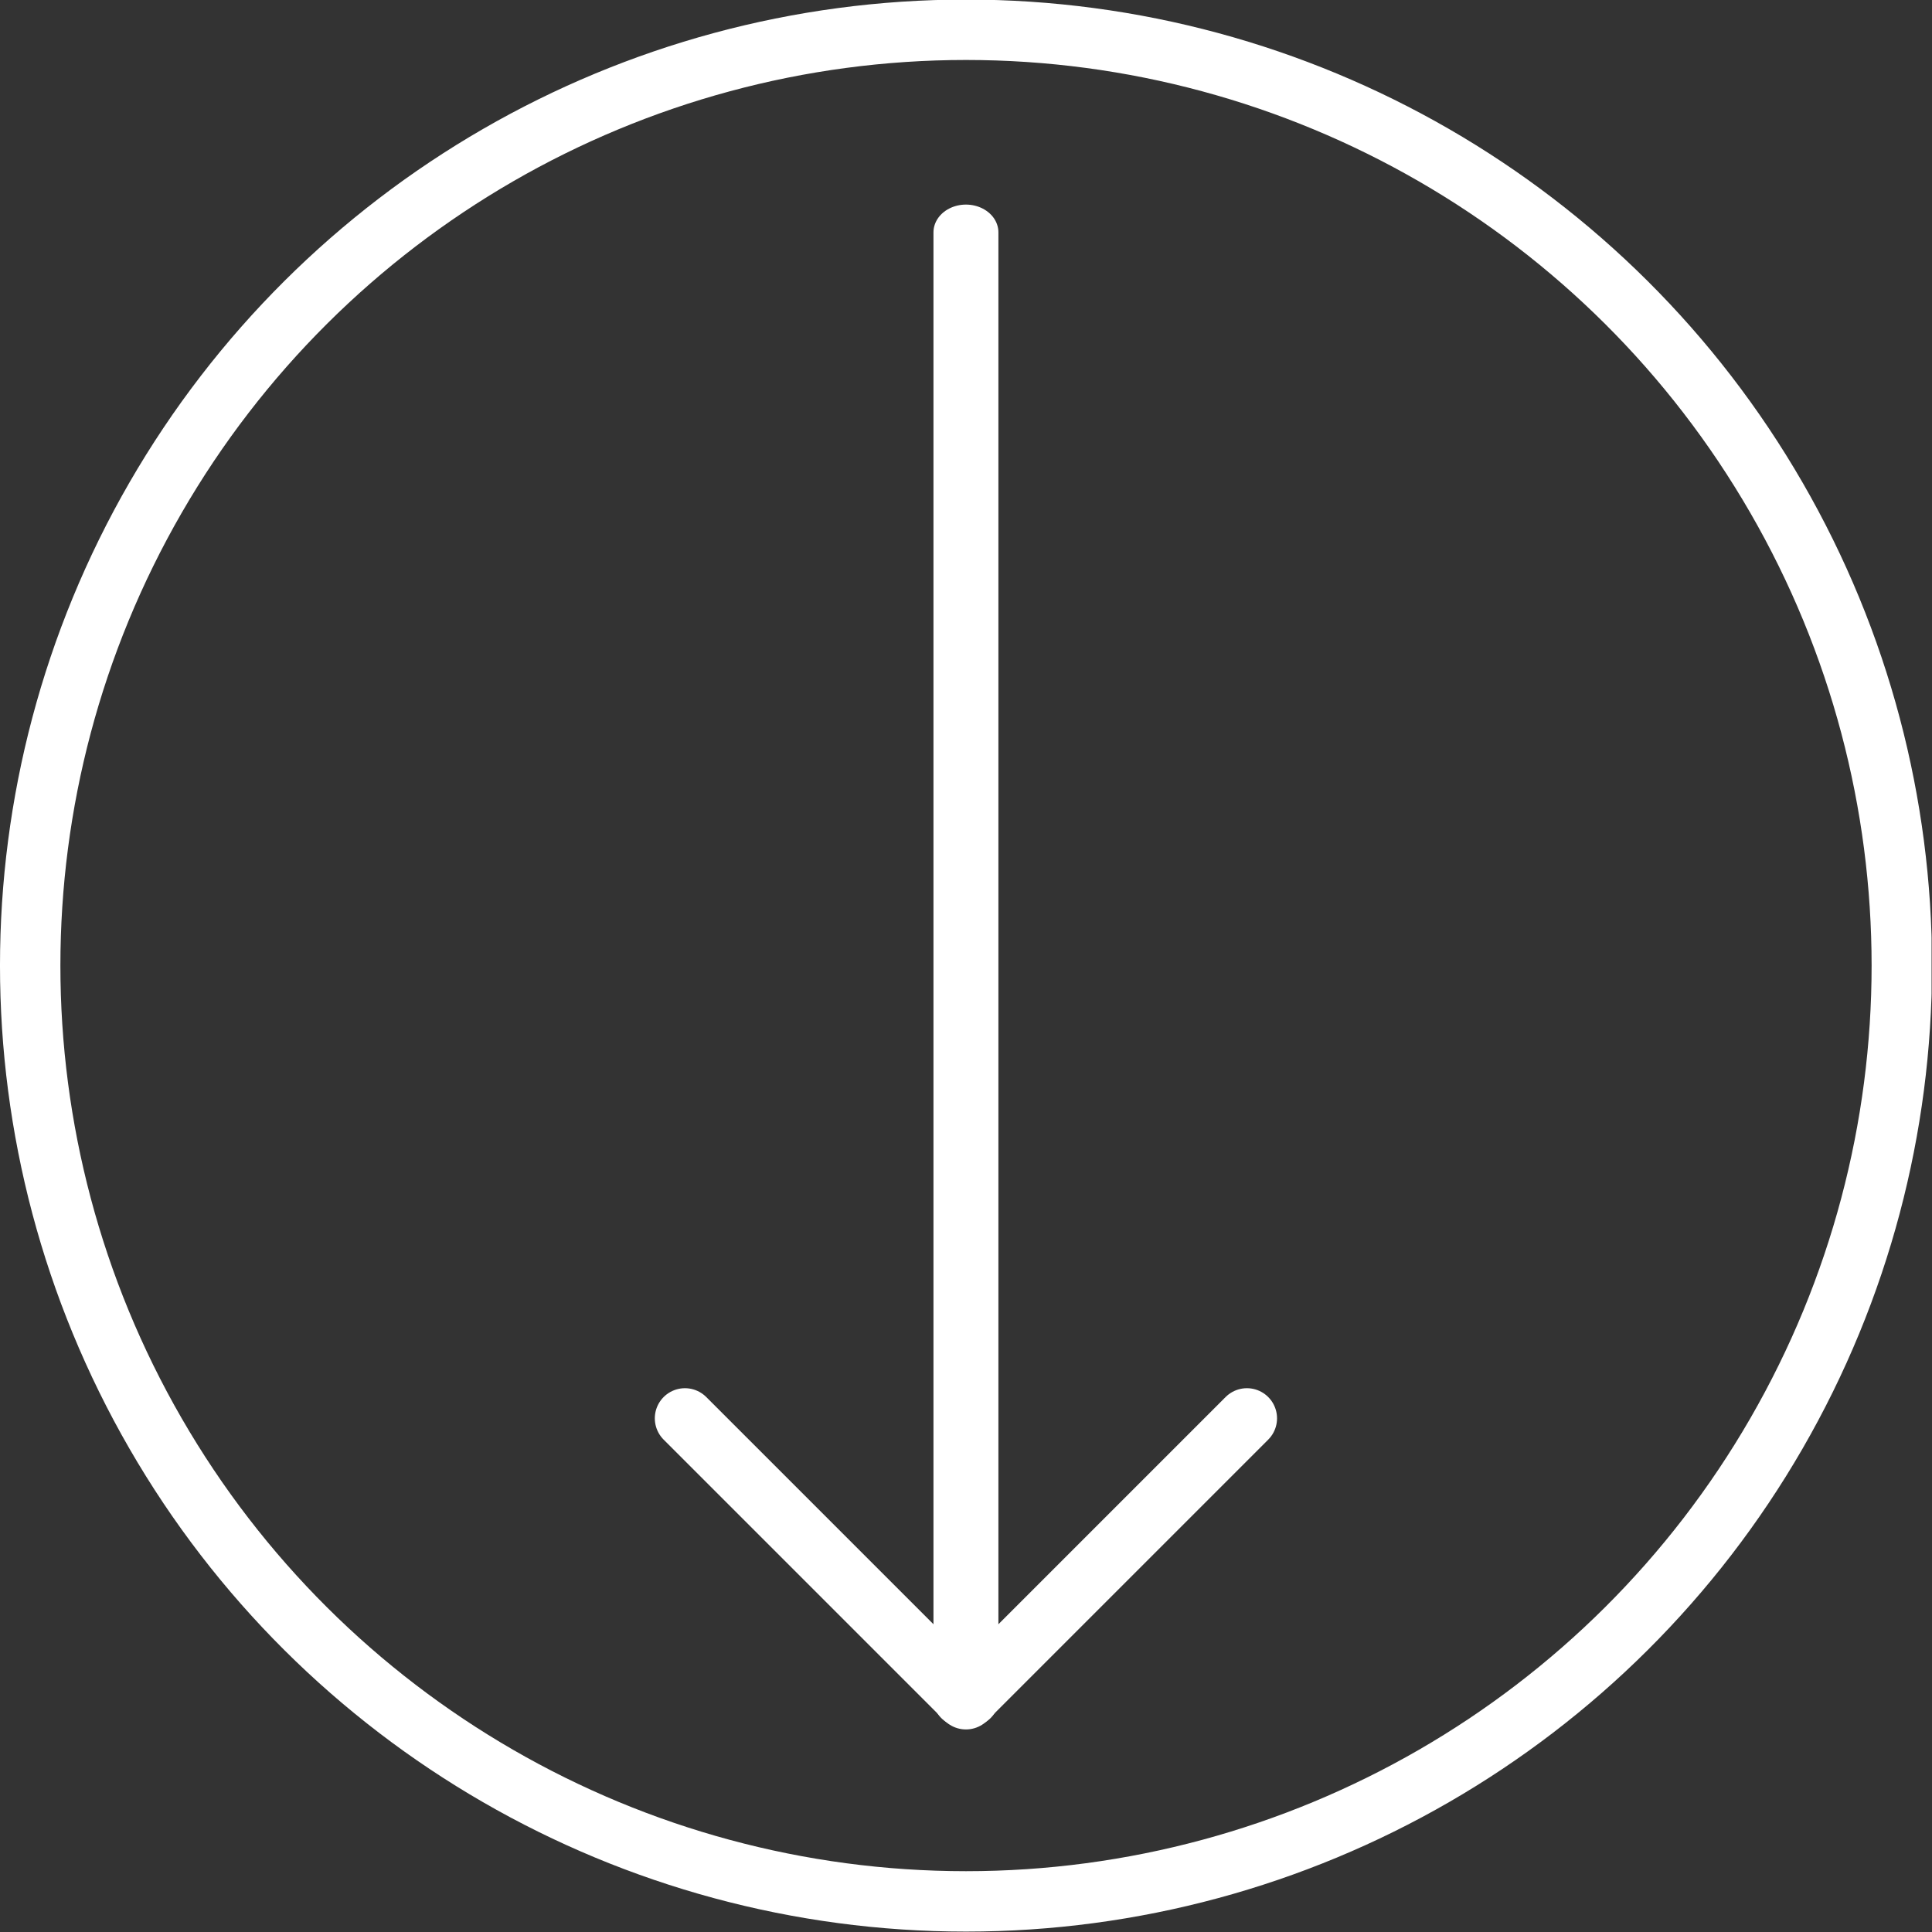<?xml version="1.0" encoding="UTF-8" standalone="no"?>
<!DOCTYPE svg PUBLIC "-//W3C//DTD SVG 1.1//EN" "http://www.w3.org/Graphics/SVG/1.1/DTD/svg11.dtd">
<svg width="100%" height="100%" viewBox="0 0 128 128" version="1.1" xmlns="http://www.w3.org/2000/svg" xmlns:xlink="http://www.w3.org/1999/xlink" xml:space="preserve" xmlns:serif="http://www.serif.com/" style="fill-rule:evenodd;clip-rule:evenodd;stroke-linecap:round;stroke-linejoin:round;stroke-miterlimit:1.5;">
    <rect x="0" y="0" width="128" height="128" fill="#333333" stroke="none"/>
    <g transform="matrix(1,0,0,1,0,-256)">
        <g id="button_drop" transform="matrix(1.391,0,0,1.391,0,256)">
            <rect x="0" y="0" width="92" height="92" style="fill:none;"/>
            <clipPath id="_clip1">
                <rect x="0" y="0" width="92" height="92"/>
            </clipPath>
            <g clip-path="url(#_clip1)">
                <g transform="matrix(6.20151e-17,-1.013,1.013,6.20151e-17,-0.588,92.588)">
                    <circle cx="46" cy="46" r="44" style="fill:none;stroke:white;stroke-width:2.84px;"/>
                </g>
                <g transform="matrix(7.78008e-17,1.271,1.487,-9.10435e-17,-22.395,-9.27)">
                    <path d="M71,46L16,46" style="fill:none;stroke:white;stroke-width:2.08px;"/>
                </g>
                <g transform="matrix(9.10435e-17,-1.487,1.487,9.10435e-17,-21.652,119.971)">
                    <path d="M35.25,36.5L26.25,45.5L35.25,54.5" style="fill:none;stroke:white;stroke-width:1.93px;"/>
                </g>
            </g>
        </g>
    </g>
</svg>

